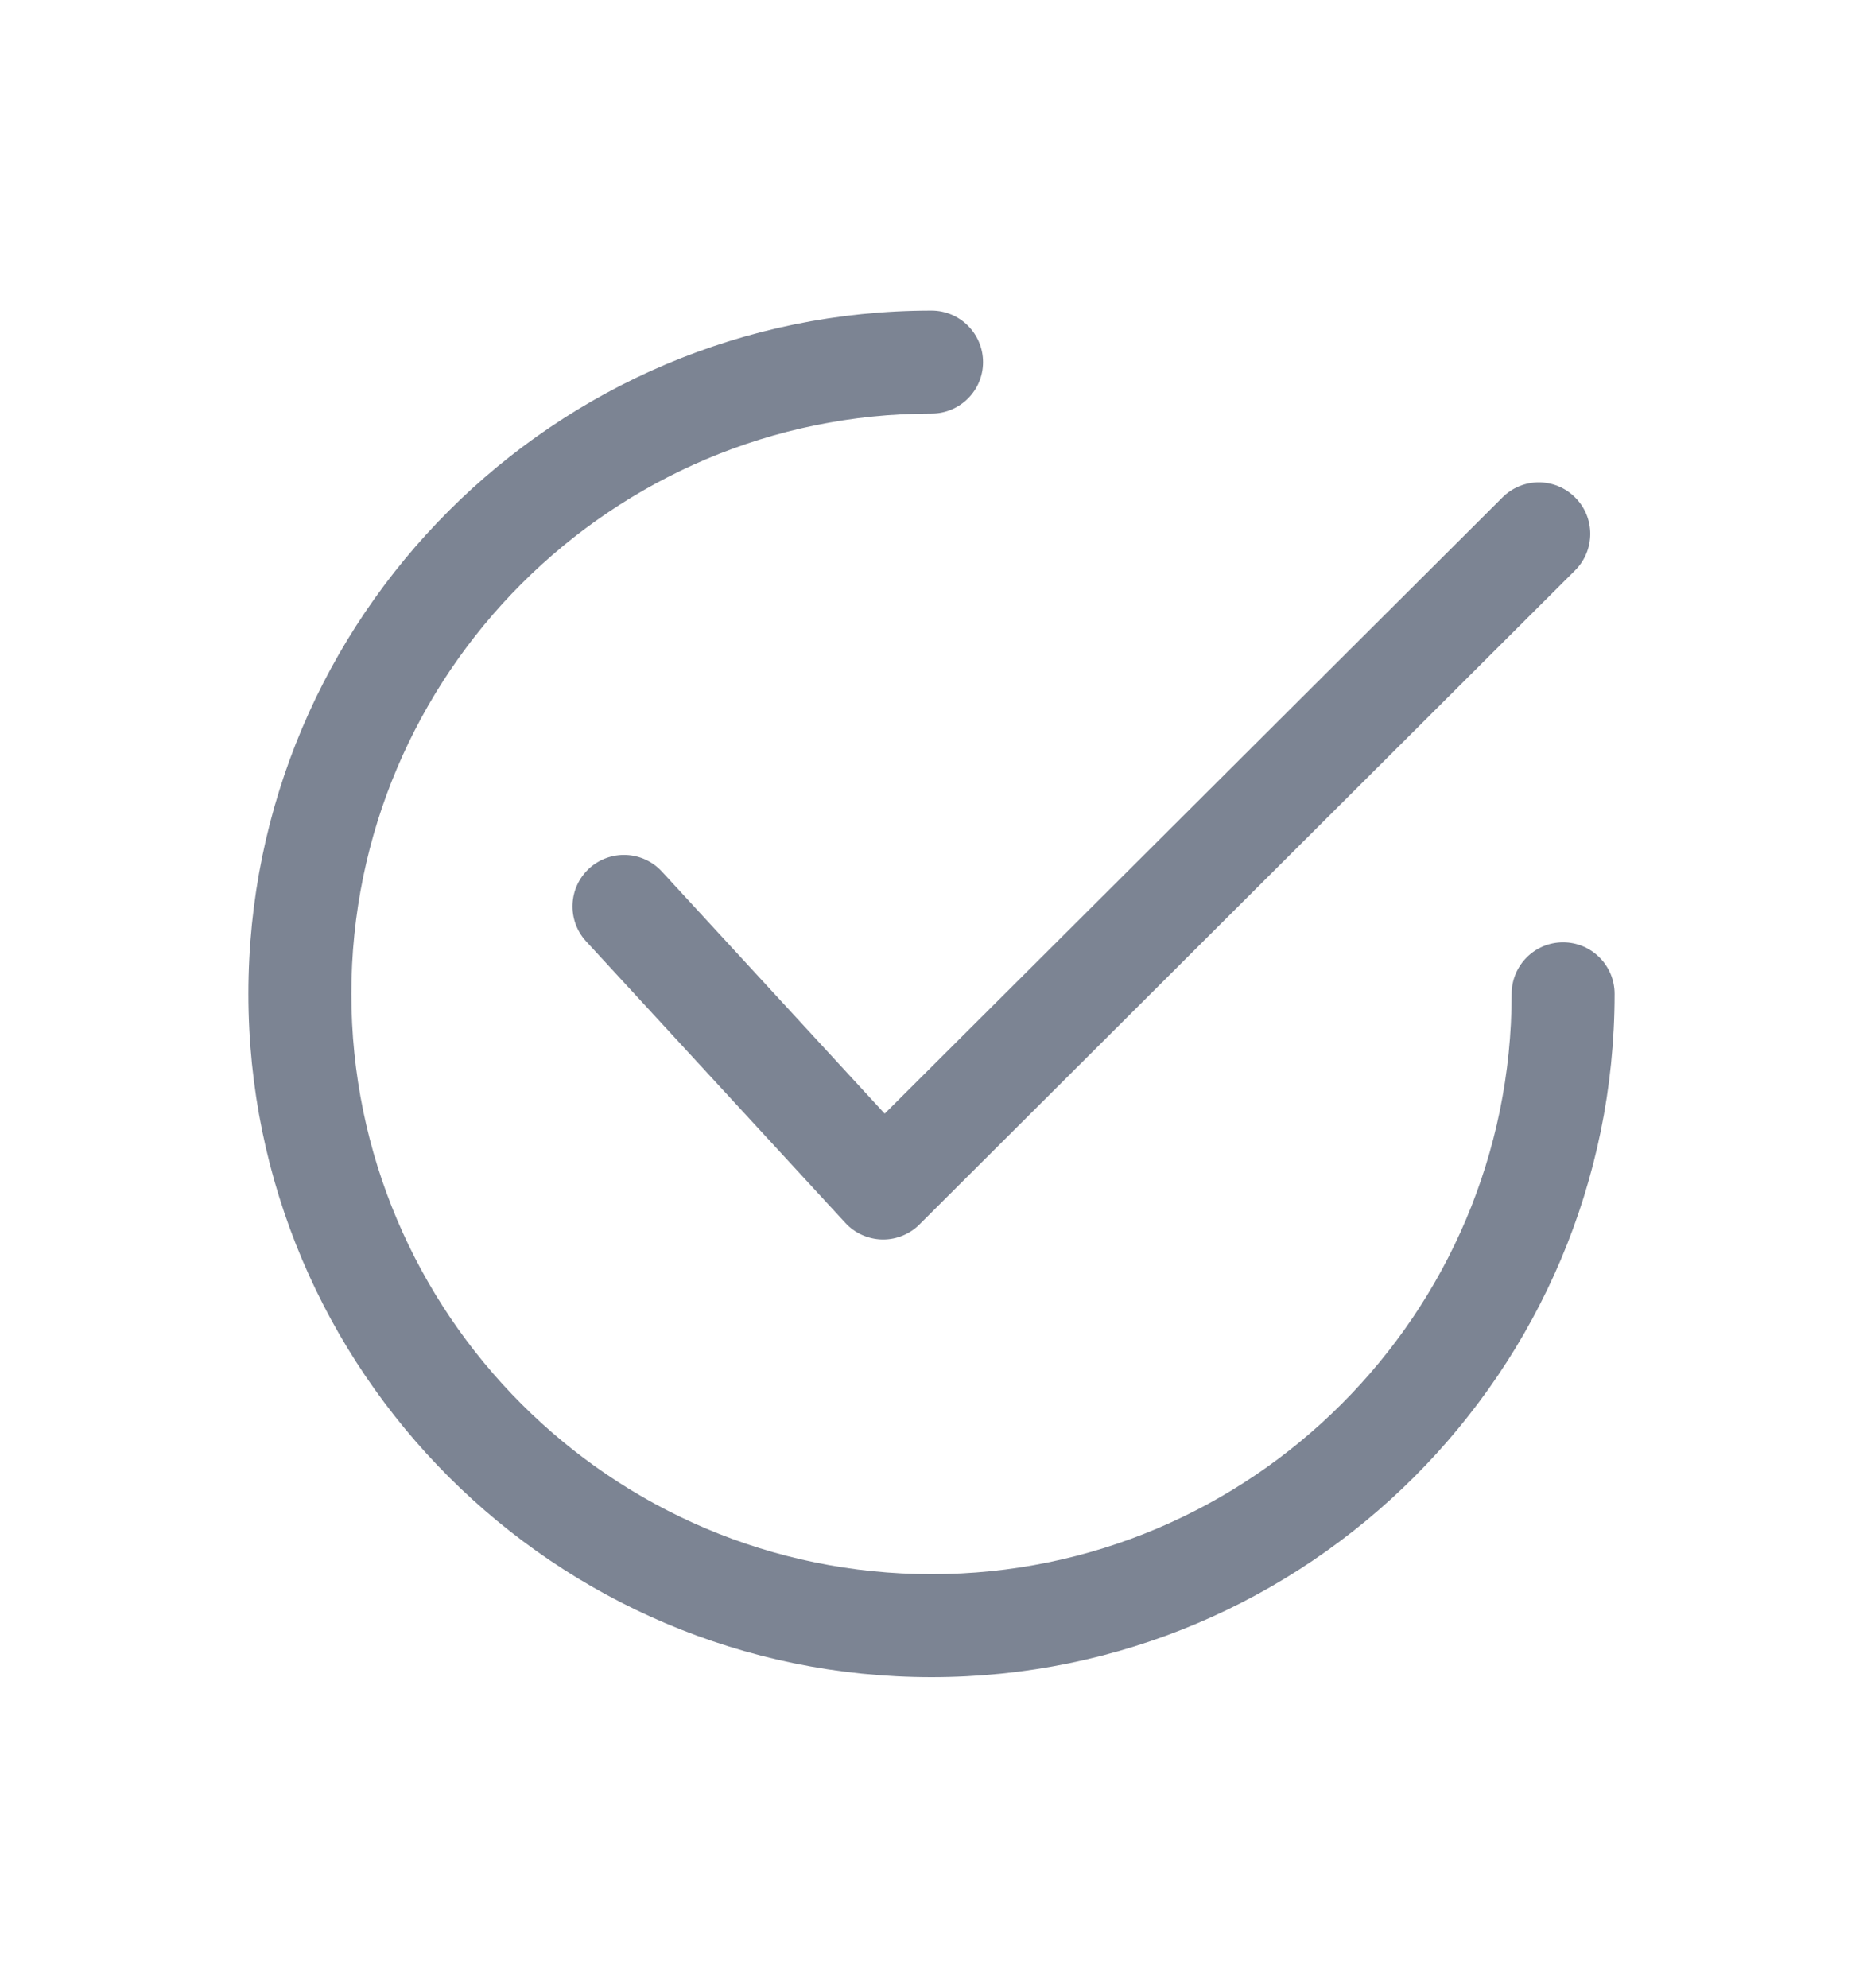 <svg width="15" height="16" viewBox="0 0 15 16" fill="none" xmlns="http://www.w3.org/2000/svg">
    <path d="M12.683 4.005C12.521 3.842 12.259 3.842 12.097 4.004L7.123 8.964L5.329 7.015C5.174 6.847 4.912 6.836 4.743 6.991C4.575 7.146 4.564 7.408 4.719 7.577L6.806 9.843C6.882 9.926 6.989 9.974 7.102 9.977C7.105 9.977 7.108 9.977 7.111 9.977C7.22 9.977 7.326 9.933 7.403 9.856L12.682 4.591C12.844 4.429 12.845 4.167 12.683 4.005Z" fill="#7C8493"/>
    <path d="M12.585 7.585C12.356 7.585 12.171 7.771 12.171 8C12.171 10.576 10.076 12.671 7.5 12.671C4.925 12.671 2.829 10.576 2.829 8C2.829 5.425 4.925 3.329 7.5 3.329C7.729 3.329 7.915 3.144 7.915 2.915C7.915 2.686 7.729 2.5 7.5 2.5C4.467 2.5 2 4.967 2 8C2 11.033 4.467 13.5 7.5 13.5C10.533 13.5 13 11.033 13 8C13 7.771 12.814 7.585 12.585 7.585Z" fill="#7C8493"/>
</svg>
